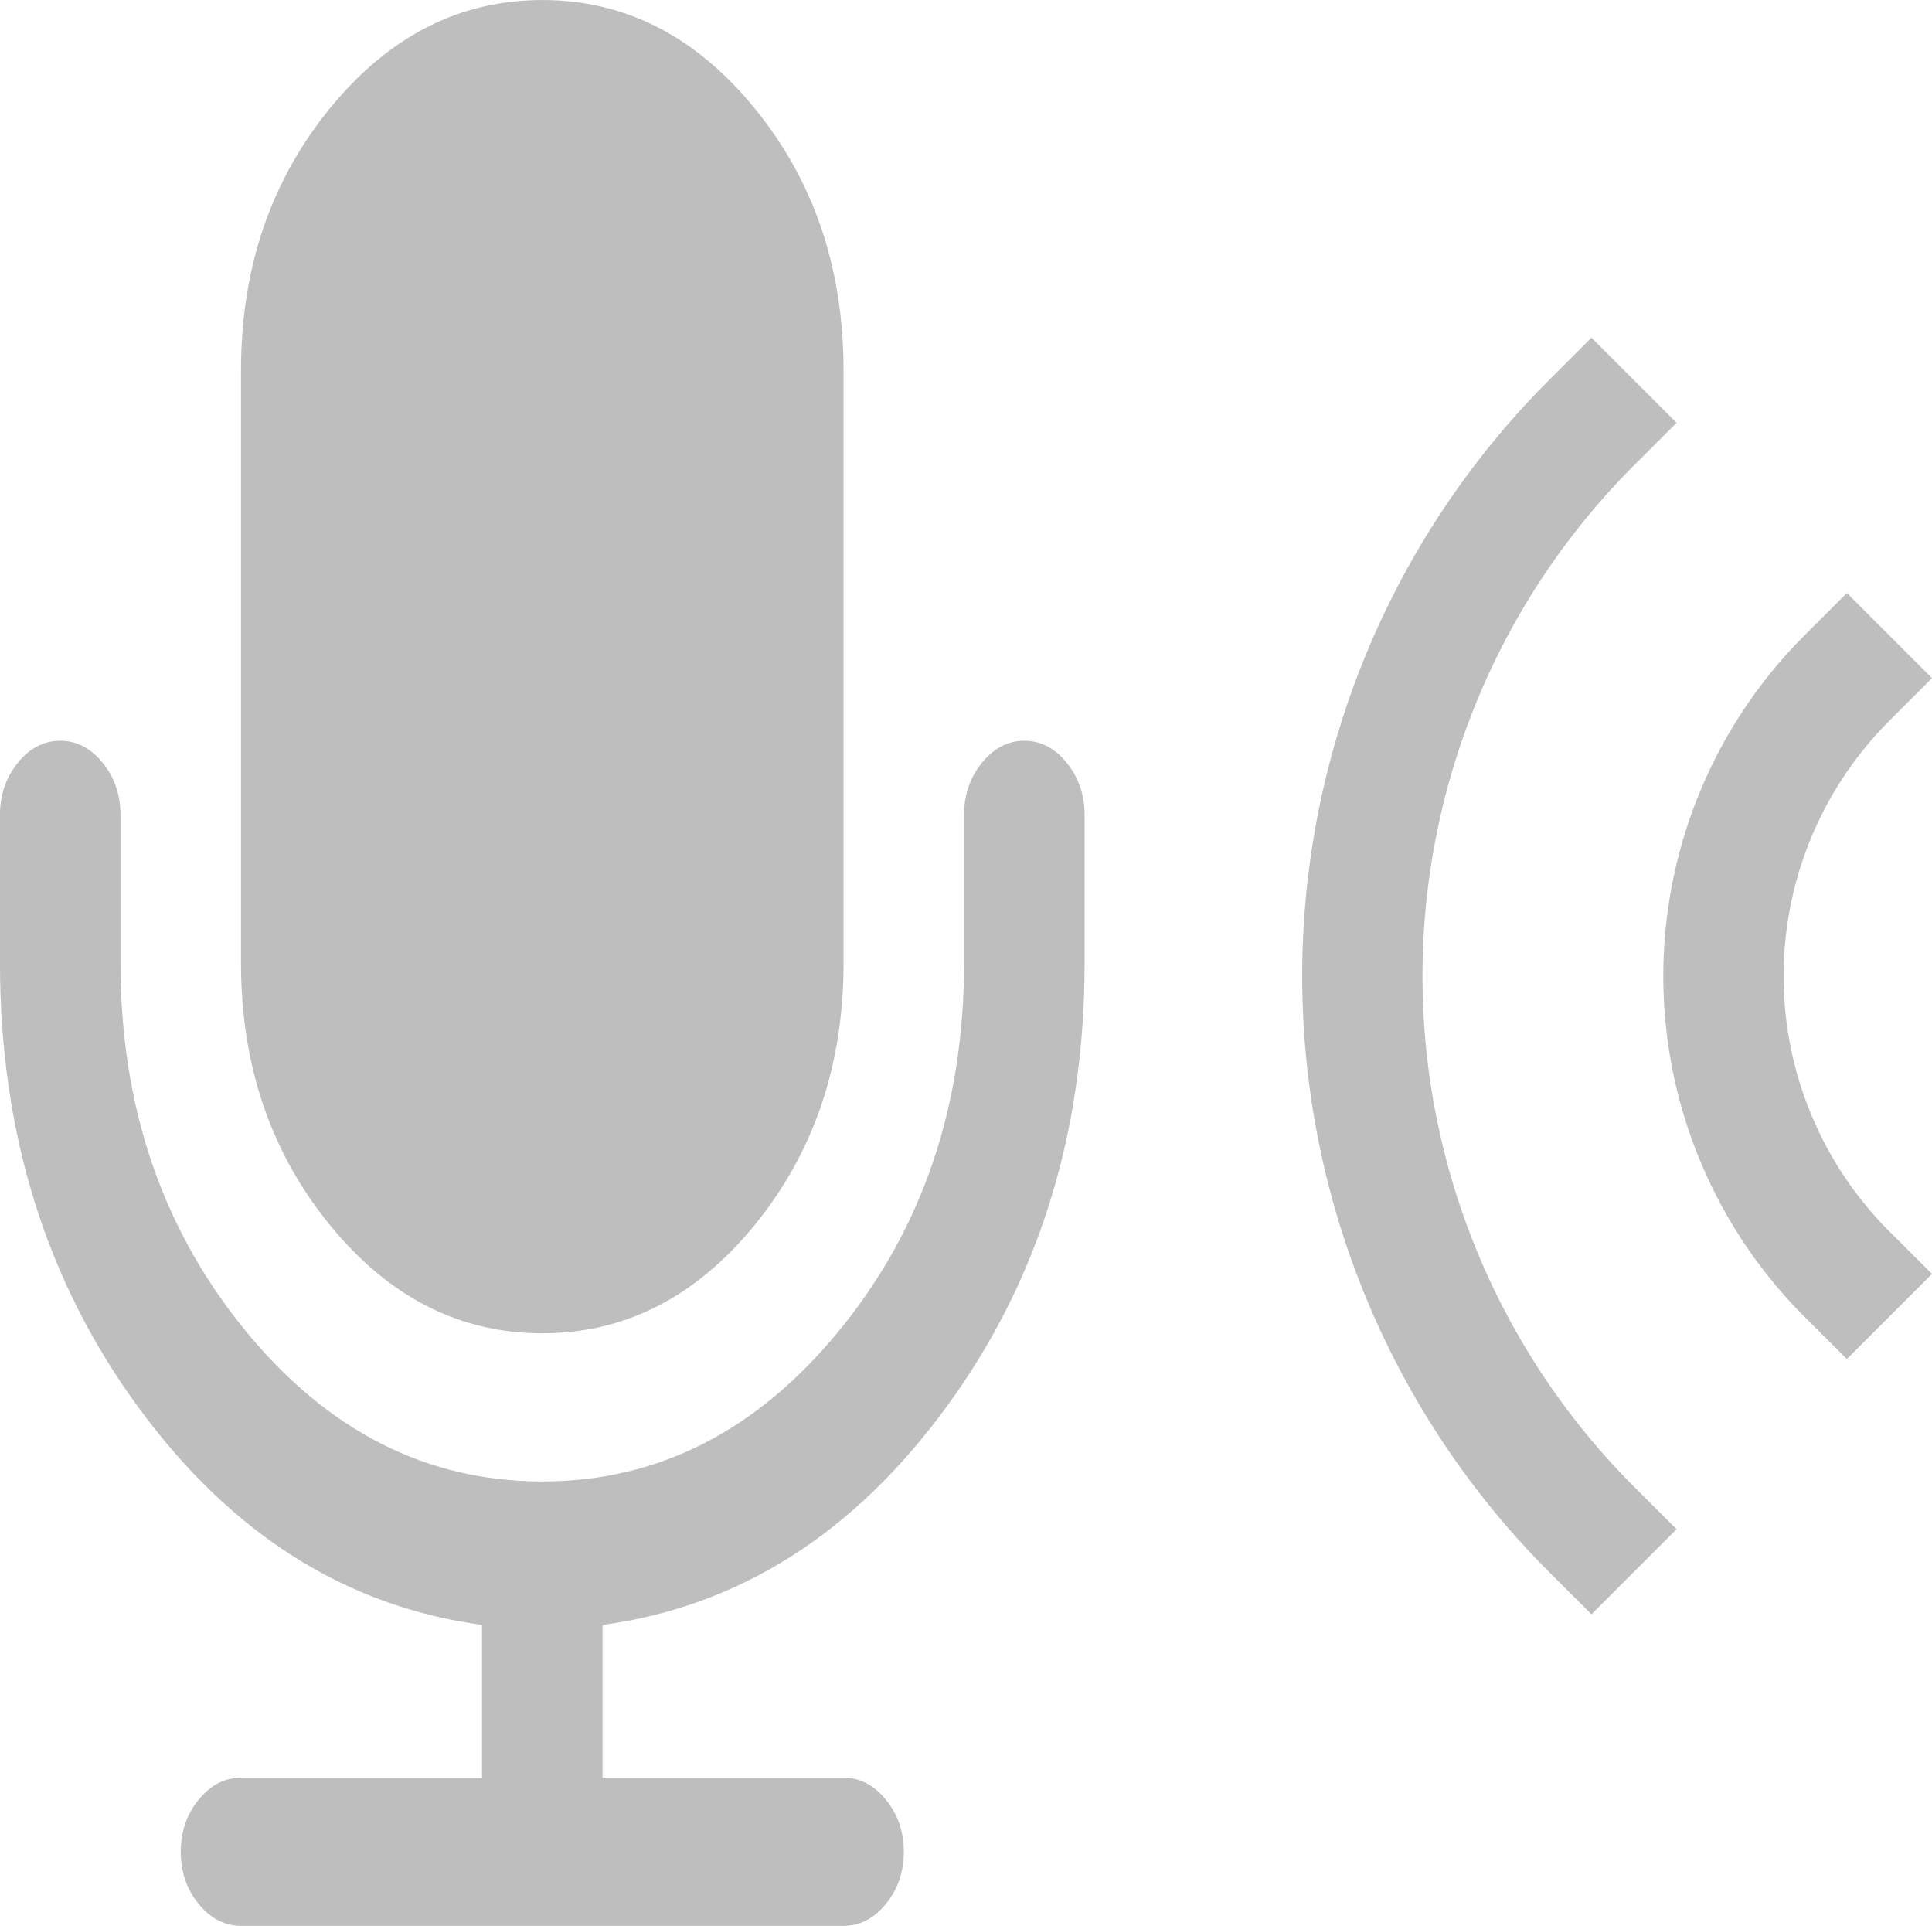 <svg version="1.1" viewBox="0 0 16.05 16" xmlns="http://www.w3.org/2000/svg">
 <g fill="#bebebe">
  <path d="M15.343 4.926l.707.707-.354.354a2.999 2.999 0 0 0 0 4.242l.354.353-.707.707-.354-.353a4 4 0 0 1 0-5.656z" font-family="sans-serif" font-weight="400" overflow="visible" style="font-feature-settings:normal;font-variant-alternates:normal;font-variant-caps:normal;font-variant-ligatures:normal;font-variant-numeric:normal;font-variant-position:normal;isolation:auto;mix-blend-mode:normal;shape-padding:0;text-decoration-color:#000;text-decoration-line:none;text-decoration-style:solid;text-indent:0;text-orientation:mixed;text-transform:none" white-space="normal"/>
  <path d="M13.221 2.805l.707.707-.353.353a5.999 5.999 0 0 0 0 8.485l.353.353-.707.707-.353-.353a7 7 0 0 1 0-9.899z" font-family="sans-serif" font-weight="400" overflow="visible" style="font-feature-settings:normal;font-variant-alternates:normal;font-variant-caps:normal;font-variant-ligatures:normal;font-variant-numeric:normal;font-variant-position:normal;isolation:auto;mix-blend-mode:normal;shape-padding:0;text-decoration-color:#000;text-decoration-line:none;text-decoration-style:solid;text-indent:0;text-orientation:mixed;text-transform:none" white-space="normal"/>
  <g transform="matrix(.096 0 0 .118 -.007 -.025)" fill="#bebebe">
   <path d="m47 94.07c7.17 0 13.307-2.553 18.412-7.657s7.658-11.243 7.658-18.413v-41.714c0-7.17-2.551-13.307-7.658-18.413-5.105-5.105-11.242-7.659-18.412-7.659s-13.307 2.554-18.413 7.659-7.659 11.243-7.659 18.413v41.714c0 7.17 2.554 13.309 7.659 18.413s11.243 7.657 18.413 7.657z"/>
   <path d="m92.38 53.905c-1.03-1.032-2.254-1.548-3.666-1.548s-2.634 0.516-3.666 1.548-1.548 2.254-1.548 3.666v10.429c0 10.049-3.572 18.643-10.714 25.786-7.141 7.143-15.737 10.714-25.786 10.714s-18.644-3.571-25.787-10.714c-7.142-7.141-10.713-15.737-10.713-25.786v-10.429c0-1.412-0.516-2.634-1.548-3.666s-2.253-1.548-3.666-1.548-2.635 0.516-3.667 1.548-1.548 2.254-1.548 3.666v10.429c0 12.004 4.006 22.446 12.017 31.326s17.91 13.972 29.697 15.275v10.756h-20.857c-1.412 0-2.634 0.516-3.666 1.548s-1.548 2.254-1.548 3.666c0 1.411 0.516 2.635 1.548 3.666 1.032 1.032 2.254 1.549 3.666 1.549h52.142c1.412 0 2.636-0.517 3.666-1.549 1.033-1.031 1.55-2.255 1.55-3.666 0-1.412-0.517-2.634-1.55-3.666-1.03-1.032-2.254-1.548-3.666-1.548h-20.855v-10.756c11.785-1.303 21.684-6.395 29.696-15.275s12.019-19.322 12.019-31.326v-10.429c0-1.412-0.517-2.633-1.55-3.666z"/>
  </g>
 </g>
</svg>
